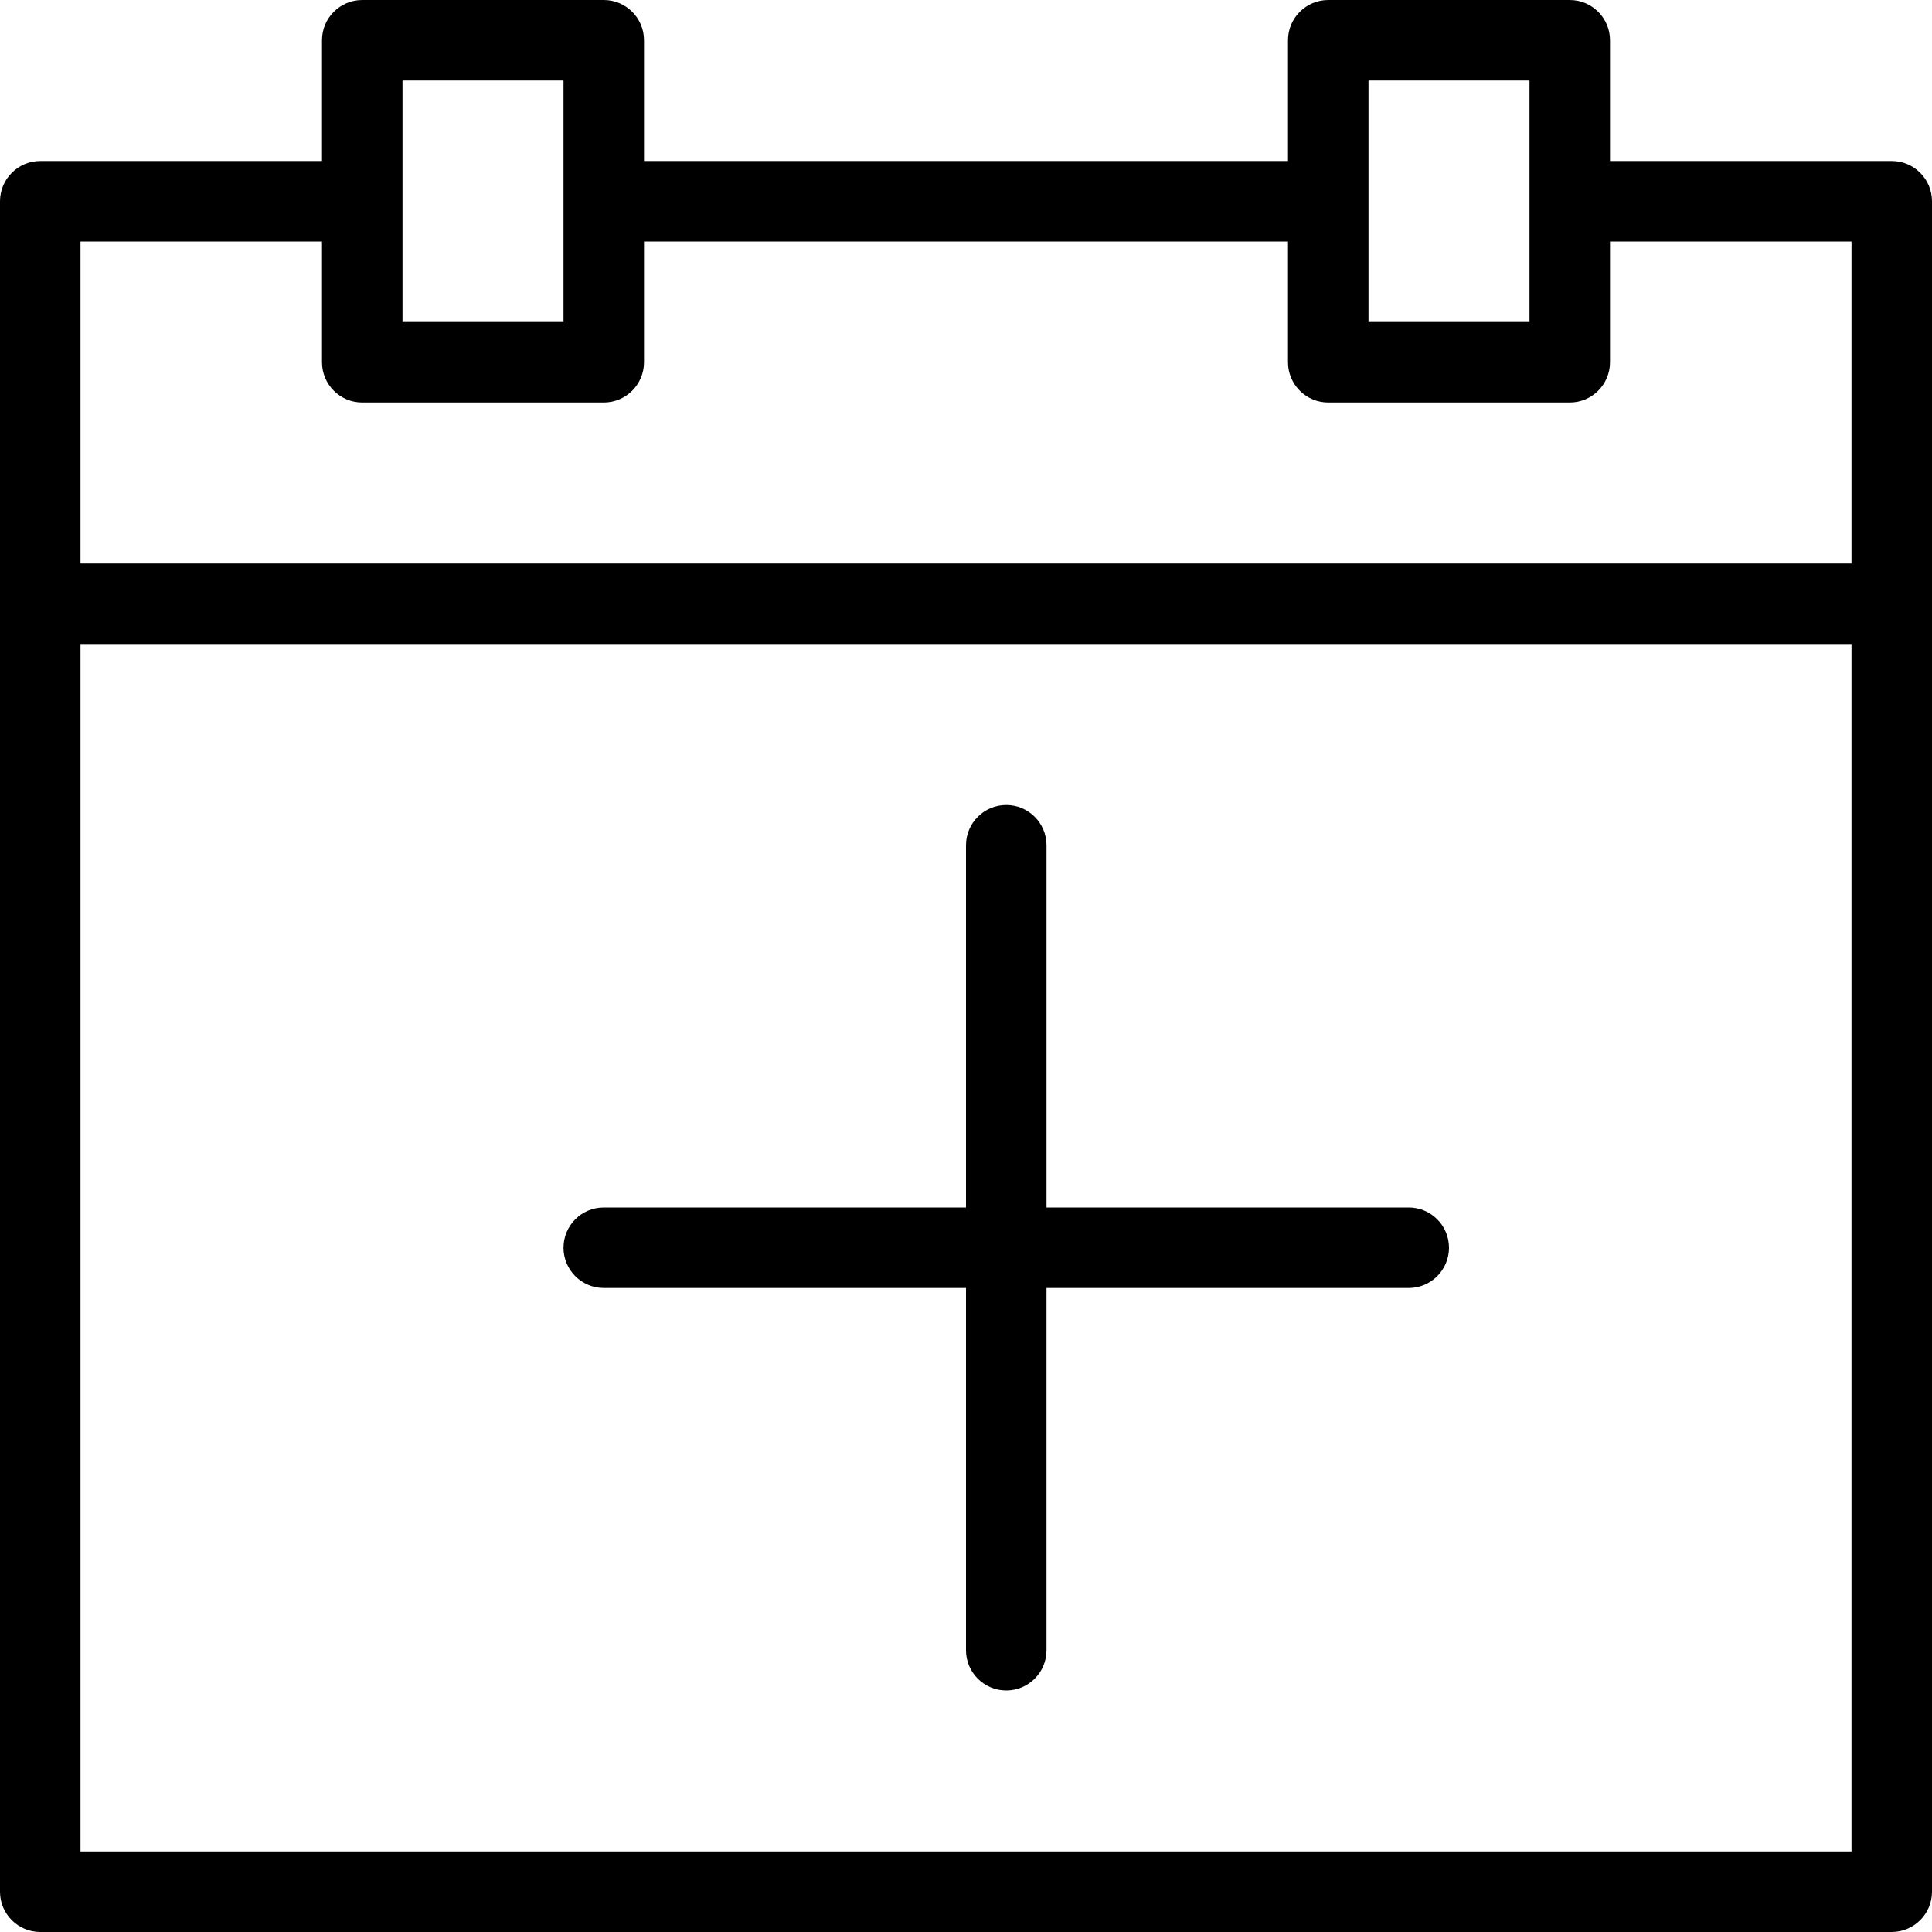 <?xml version="1.0" encoding="utf-8"?>
<!-- Generator: Adobe Illustrator 16.0.3, SVG Export Plug-In . SVG Version: 6.00 Build 0)  -->
<!DOCTYPE svg PUBLIC "-//W3C//DTD SVG 1.1//EN" "http://www.w3.org/Graphics/SVG/1.1/DTD/svg11.dtd">
<svg version="1.1" xmlns="http://www.w3.org/2000/svg" xmlns:xlink="http://www.w3.org/1999/xlink" x="0px" y="0px" width="24px"
     height="24px" viewBox="0 0 24 24" enable-background="new 0 0 24 24" xml:space="preserve">
<g id="Outline_Icons_1_">
    <g id="Outline_Icons">
    </g>
    <g id="New_icons_1_">
        <g>
            <path d="M23.5,2H20V0.5C20,0.224,19.776,0,19.5,0h-3C16.224,0,16,0.224,16,0.5V2H8V0.5C8,0.224,7.776,0,7.5,0h-3
                C4.224,0,4,0.224,4,0.5V2H0.5C0.224,2,0,2.224,0,2.5v21C0,23.776,0.224,24,0.5,24h23c0.276,0,0.5-0.224,0.5-0.5v-21
                C24,2.224,23.776,2,23.5,2z M17,1h2v3h-2V1z M5,1h2v3H5V1z M4,3v1.5C4,4.776,4.224,5,4.5,5h3C7.776,5,8,4.776,8,4.5V3h8v1.5
                C16,4.776,16.224,5,16.5,5h3C19.776,5,20,4.776,20,4.5V3h3v4H1V3H4z M1,23V8h22v15H1z"/>
            <path d="M17.5,15H13v-4.5c0-0.276-0.224-0.5-0.5-0.5S12,10.224,12,10.5V15H7.5C7.224,15,7,15.224,7,15.5S7.224,16,7.5,16H12v4.5
                c0,0.276,0.224,0.5,0.5,0.5s0.5-0.224,0.5-0.5V16h4.5c0.276,0,0.5-0.224,0.5-0.5S17.776,15,17.5,15z"/>
        </g>
    </g>
</g>
<g id="Invisible_Shape">
    <rect fill="none" width="24" height="24"/>
</g>
</svg>
